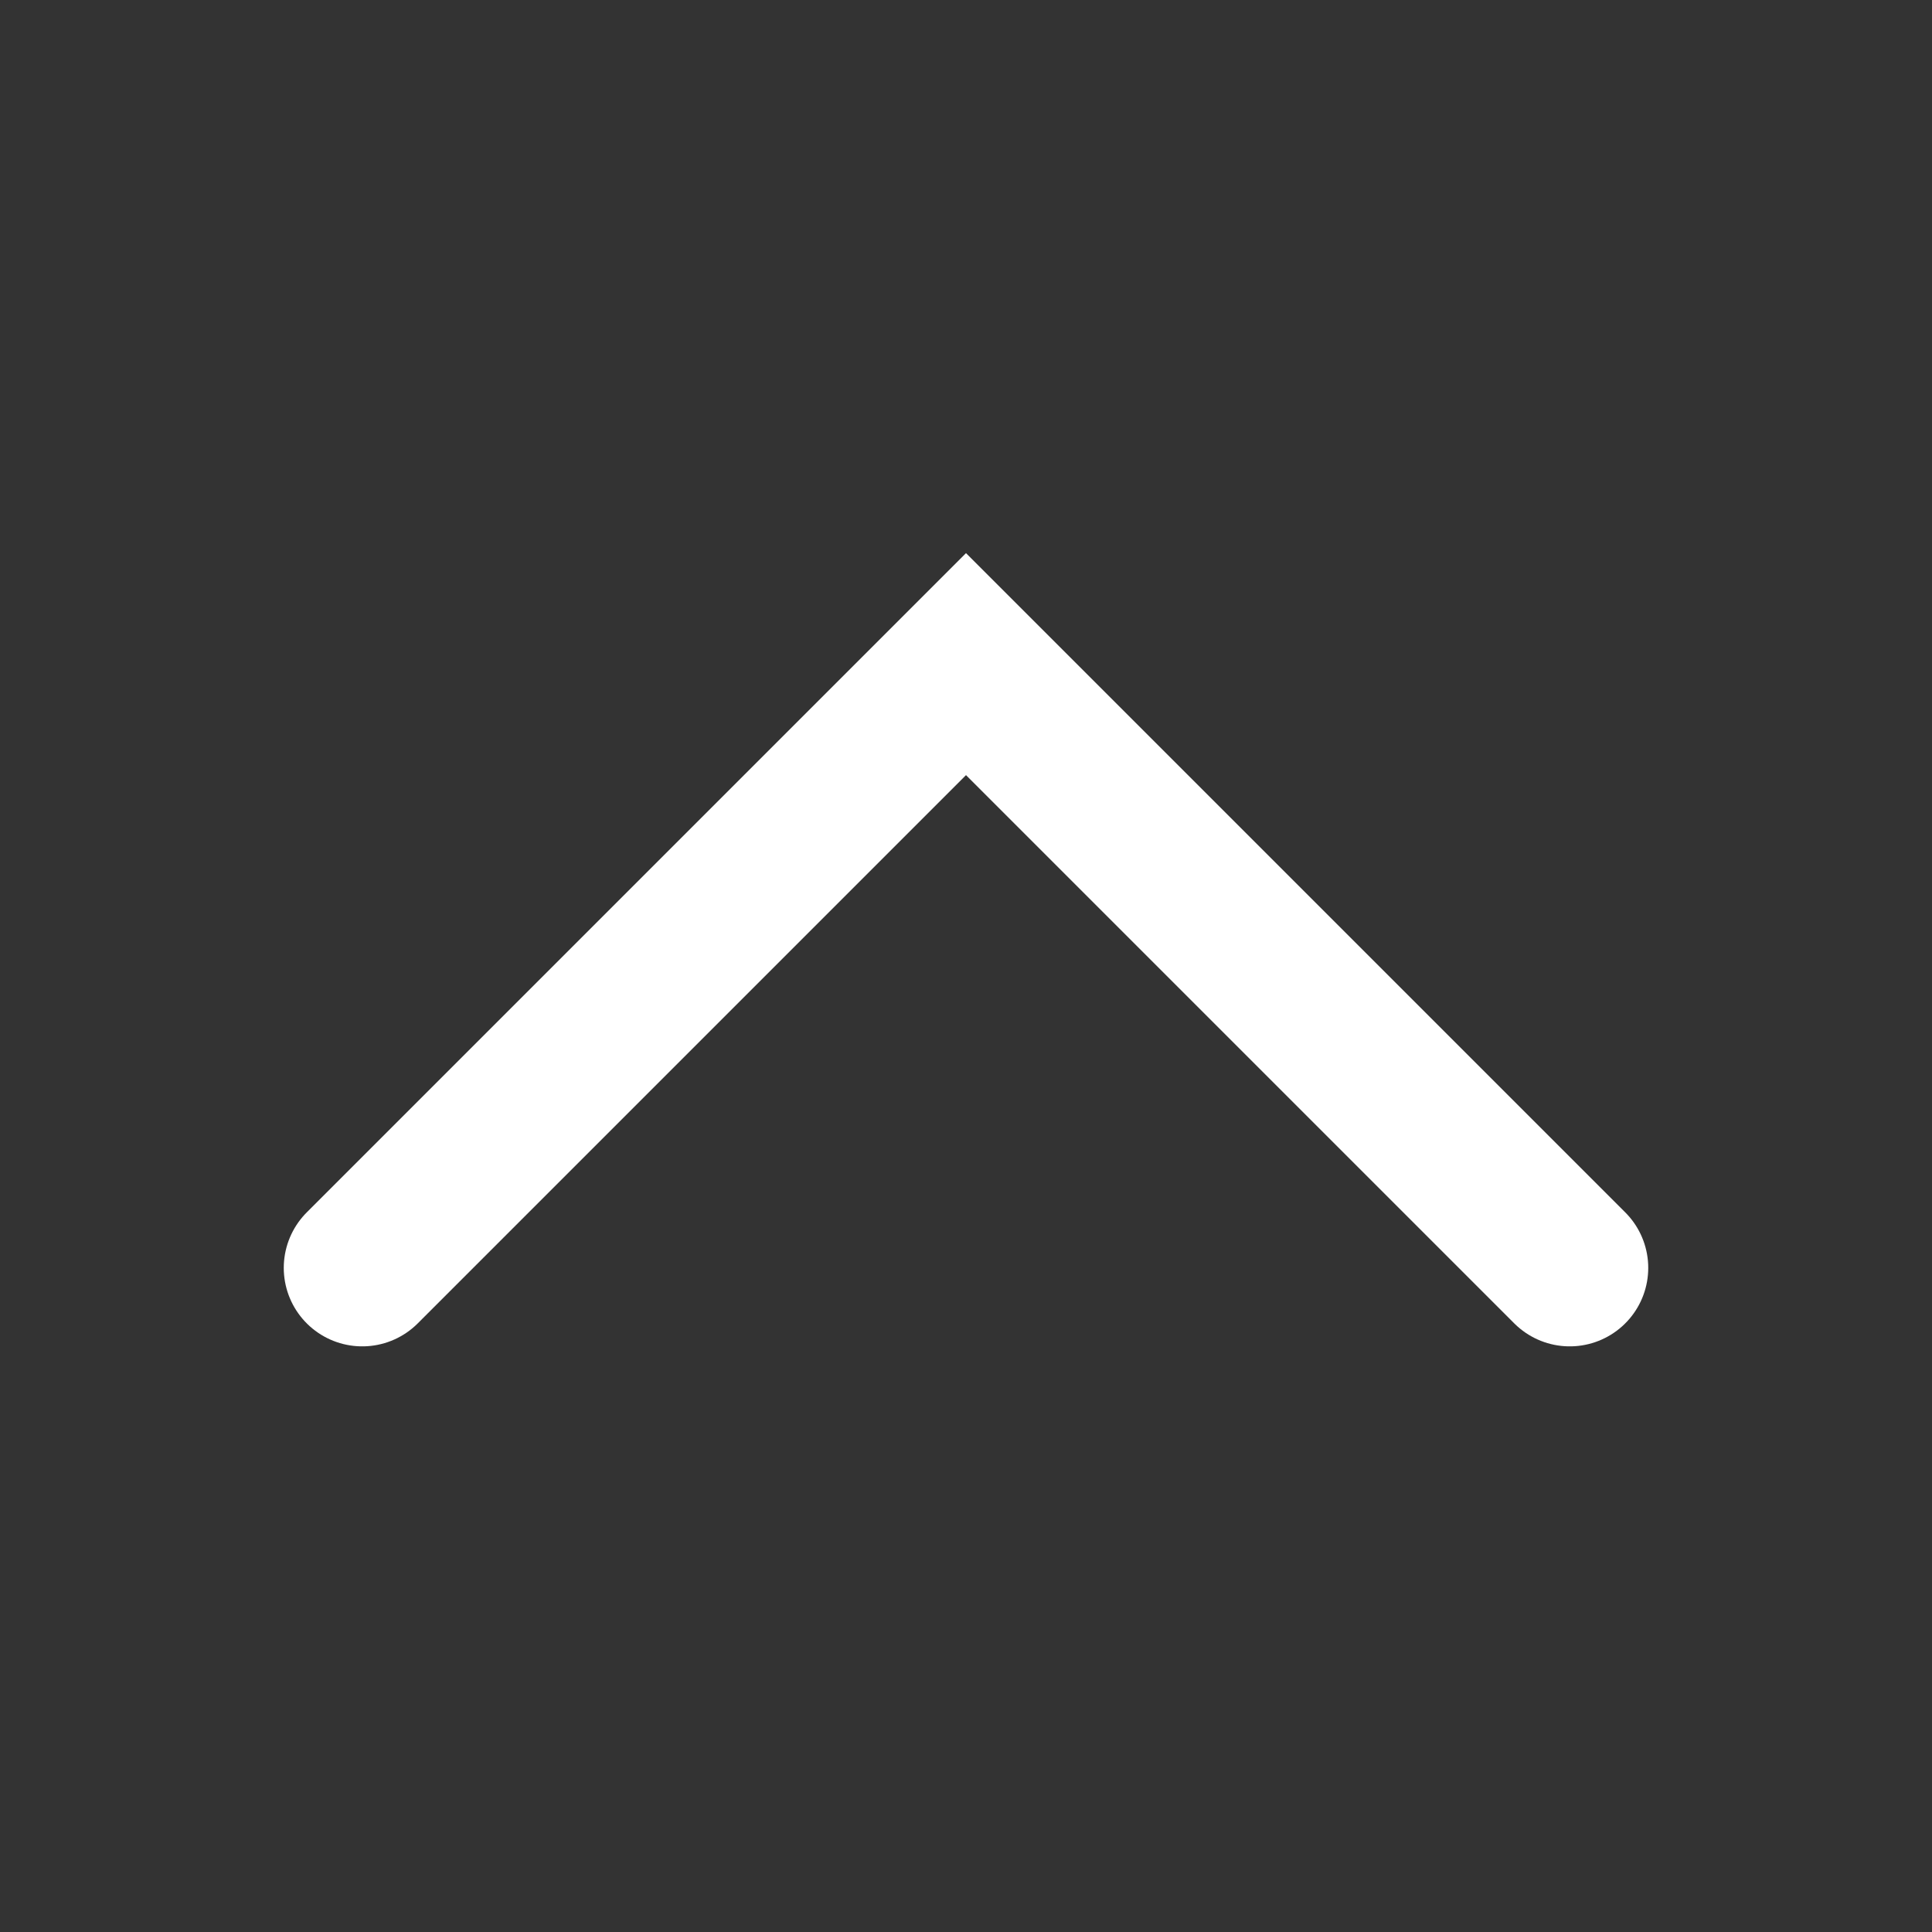 <svg width="16" height="16" viewBox="0 0 16 16" fill="none" xmlns="http://www.w3.org/2000/svg">
<rect x="0" y="0" width="16" height="16" fill="#333333" stroke="none"/>
<path transform="rotate(180, 8, 8)" d="M3 5.5L8 10.5L13 5.5" stroke="white" stroke-opacity="1" stroke-width="1.3" stroke-linecap="round"/>
</svg>
